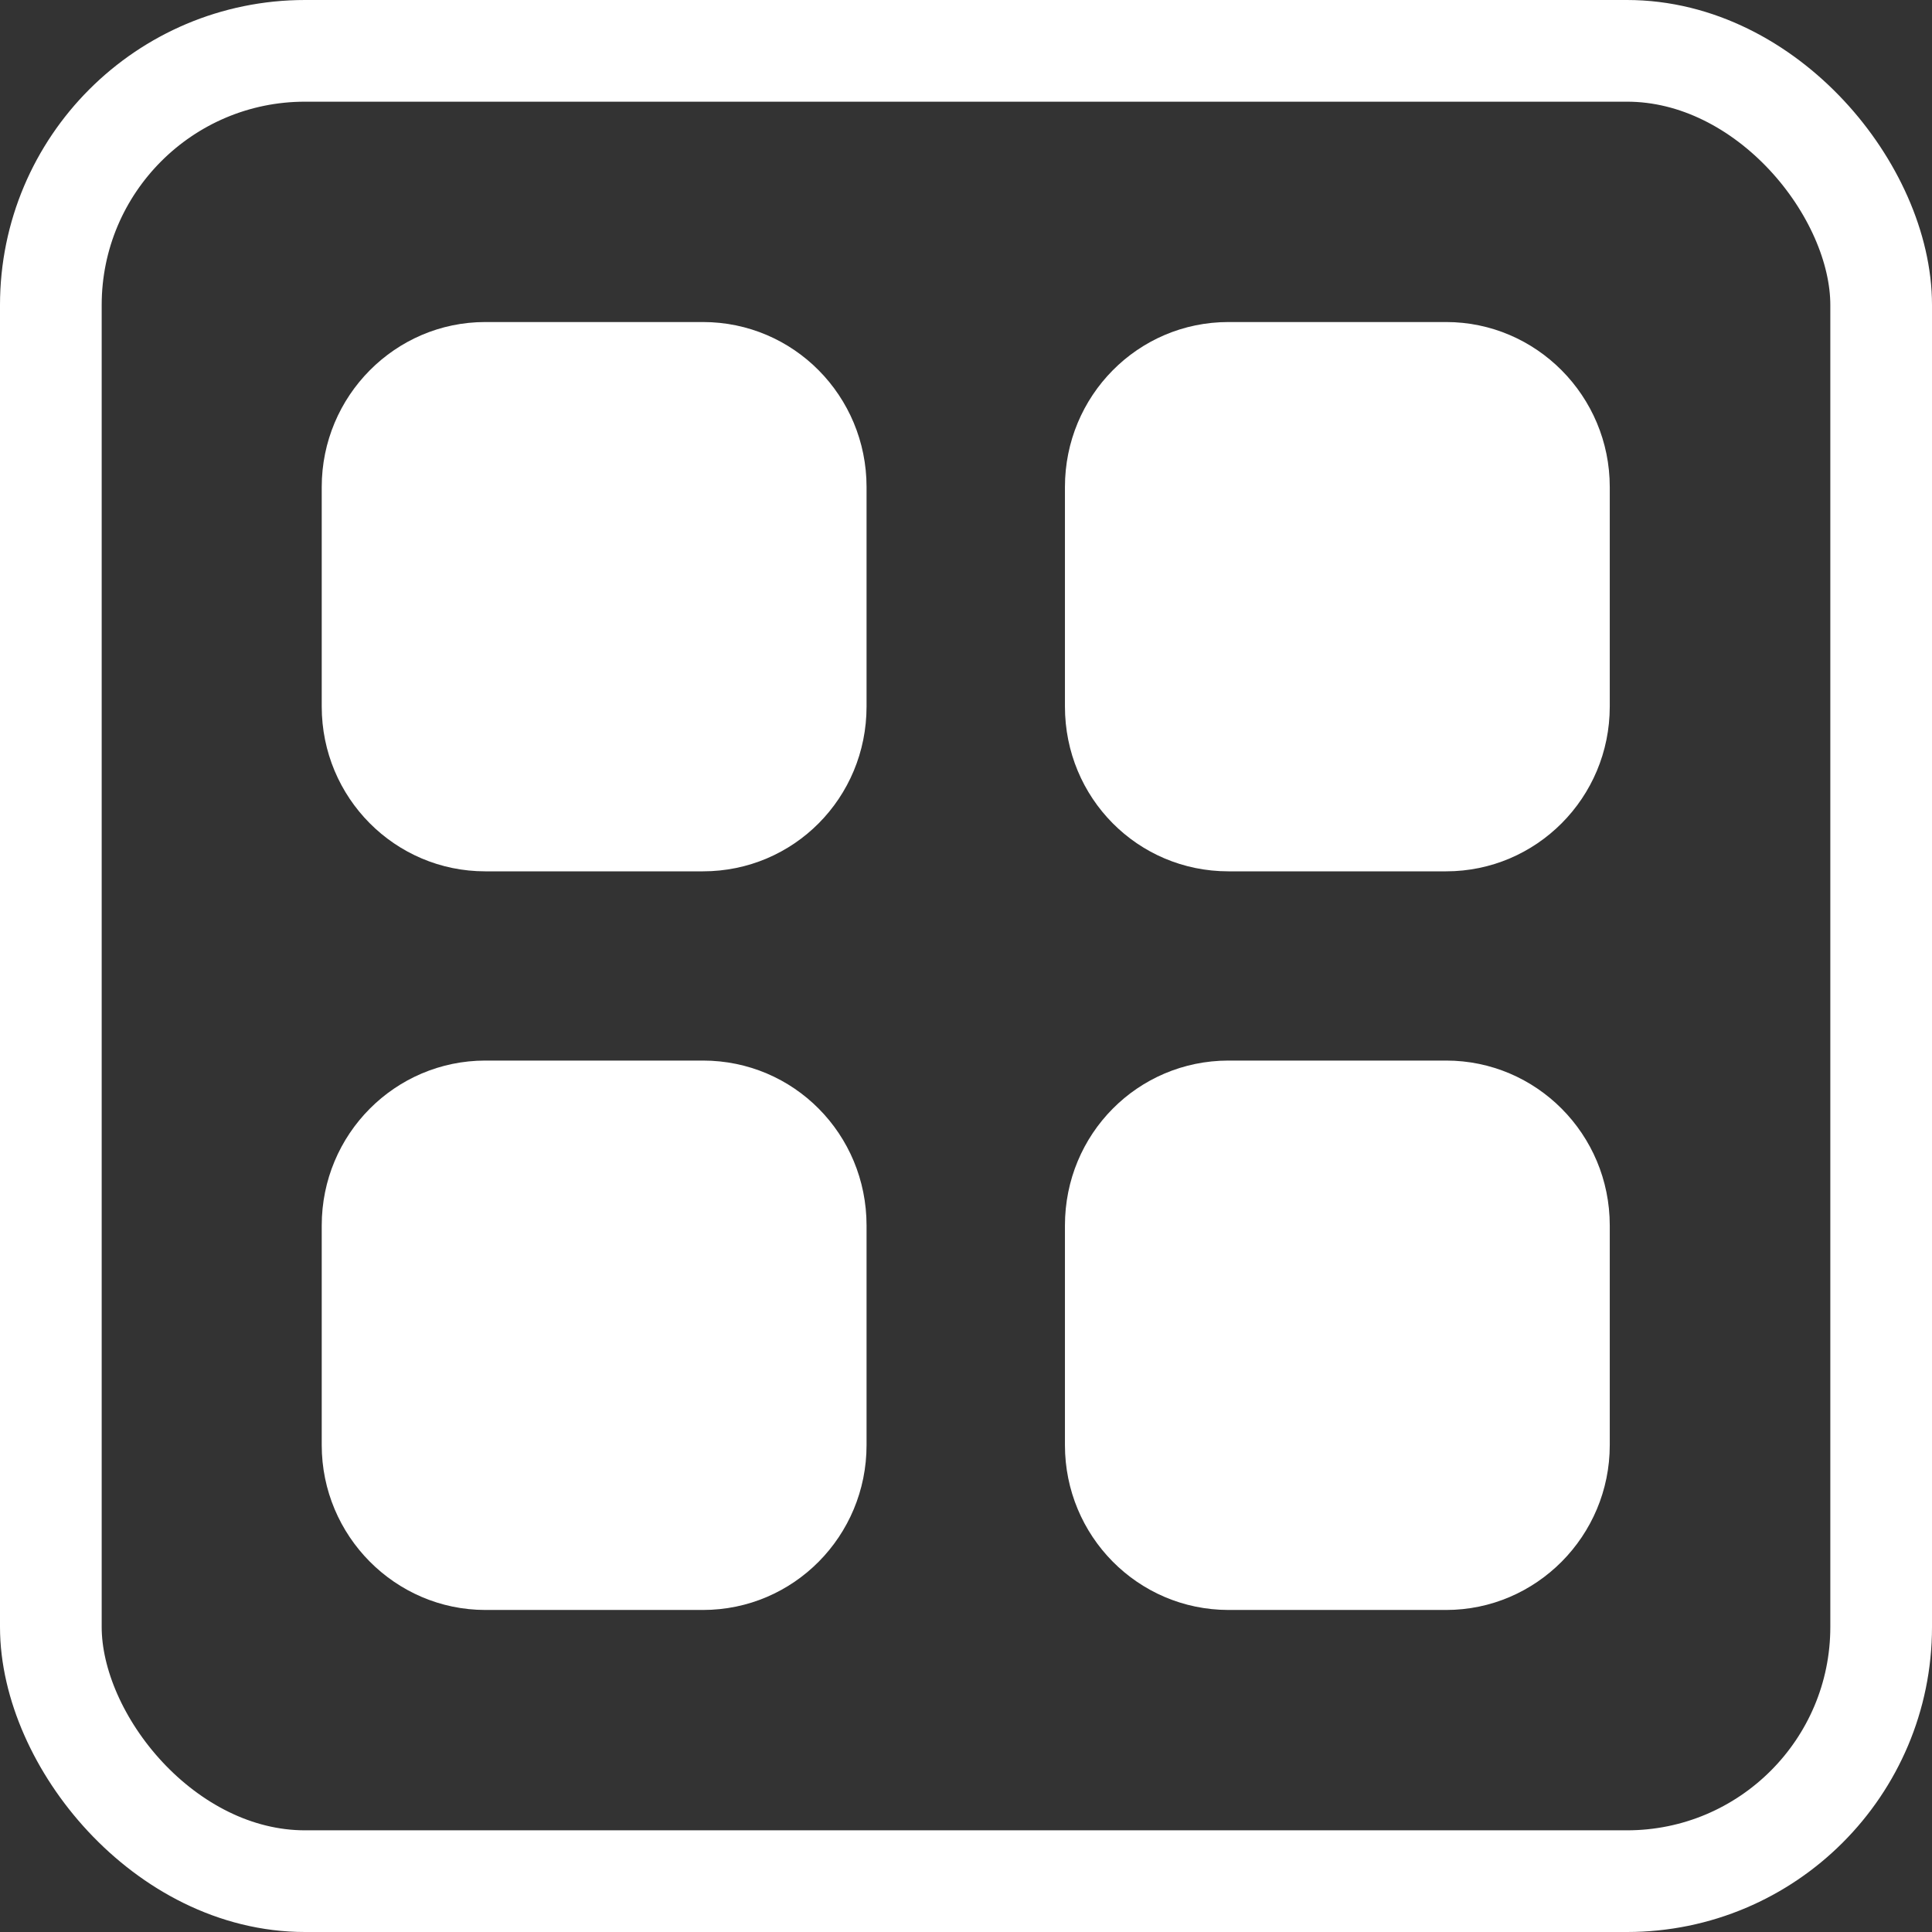<svg width="19" height="19" viewBox="0 0 19 19" fill="none" xmlns="http://www.w3.org/2000/svg">
<rect x="0" y="0" width="19" height="19" fill="#333333" stroke="none"/>
<path d="M6.913 10.43C7.806 10.43 8.522 11.153 8.522 12.052V14.212C8.522 15.105 7.806 15.833 6.913 15.833H4.772C3.886 15.832 3.164 15.104 3.164 14.212V12.052C3.164 11.153 3.886 10.431 4.772 10.43H6.913ZM14.222 10.43C15.108 10.43 15.831 11.153 15.831 12.052V14.212C15.831 15.105 15.108 15.833 14.222 15.833H12.081C11.188 15.832 10.473 15.104 10.473 14.212V12.052C10.473 11.153 11.188 10.431 12.081 10.43H14.222ZM6.913 3.167C7.806 3.167 8.522 3.895 8.522 4.789V6.948C8.522 7.847 7.806 8.569 6.913 8.569H4.772C3.886 8.569 3.164 7.847 3.164 6.948V4.789C3.164 3.895 3.886 3.167 4.772 3.167H6.913ZM14.222 3.167C15.108 3.167 15.831 3.895 15.831 4.789V6.948C15.831 7.847 15.108 8.569 14.222 8.569H12.081C11.188 8.569 10.473 7.847 10.473 6.948V4.789C10.473 3.895 11.188 3.167 12.081 3.167H14.222Z" fill="white"/>
<rect x="0.5" y="0.5" width="18" height="18" rx="2.5" stroke="white"/>
</svg>
